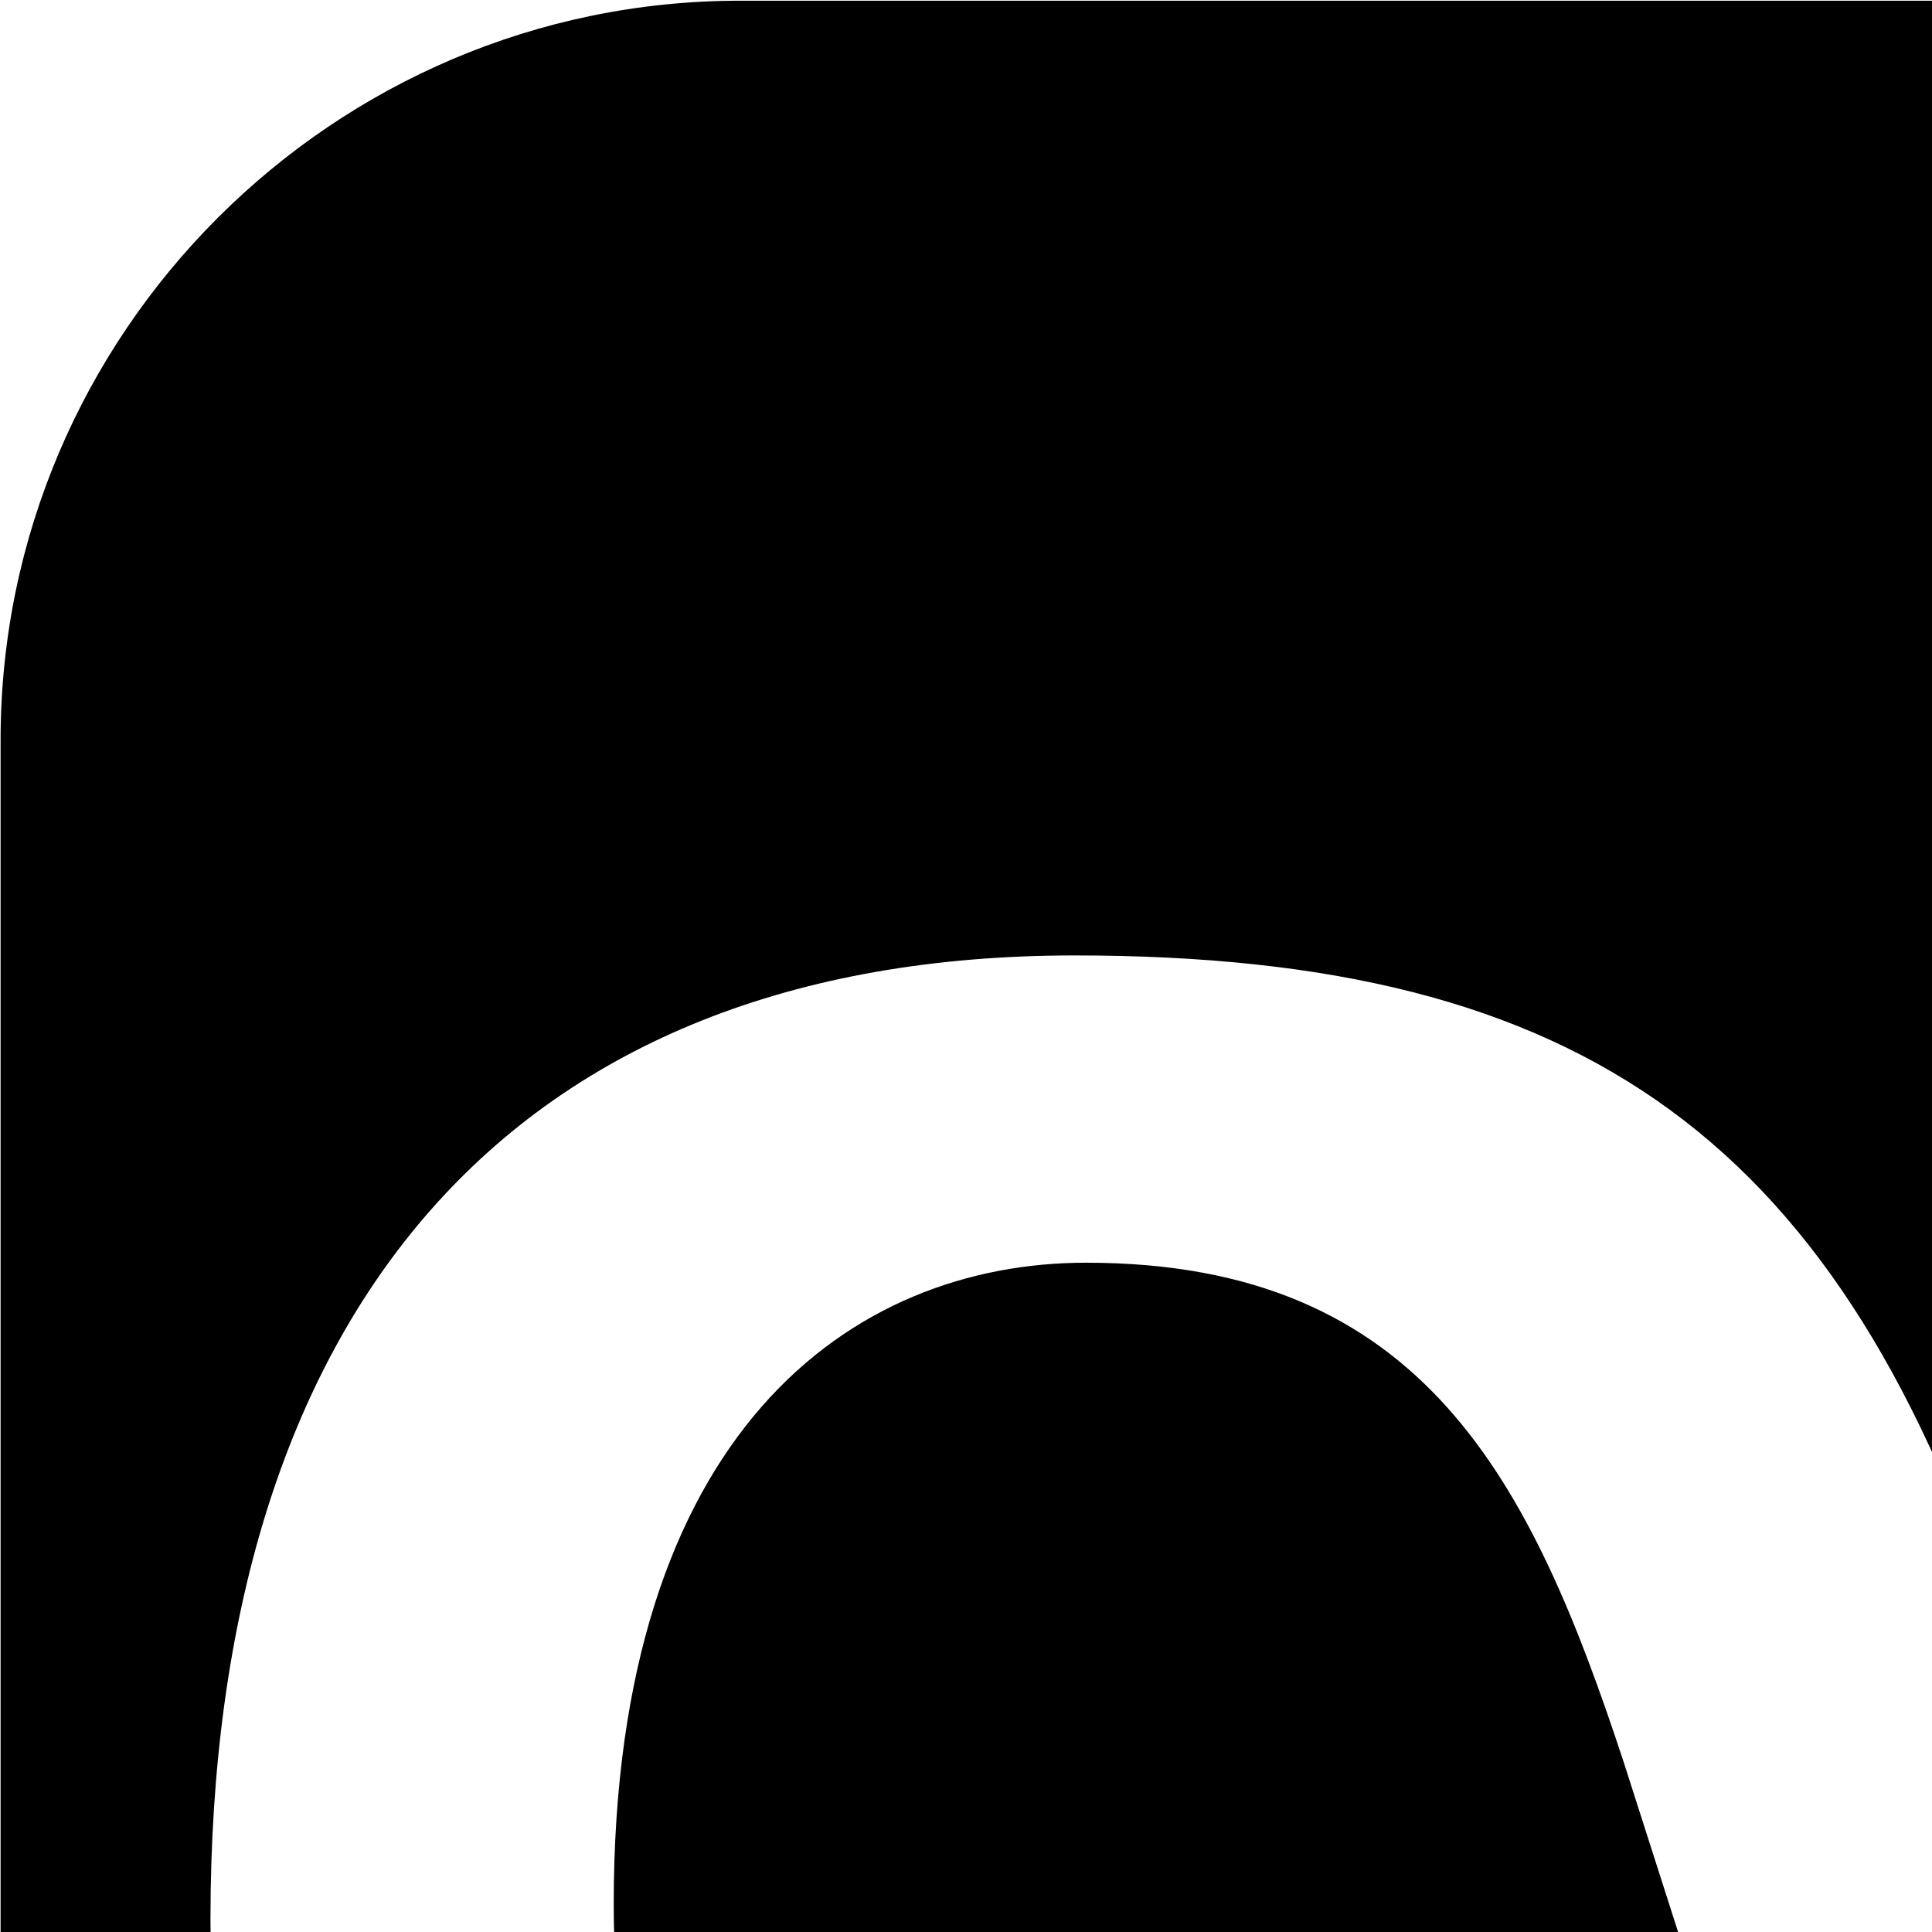 <svg xmlns="http://www.w3.org/2000/svg" version="1.1" viewBox="0 0 512 512" fill="currentColor"><path fill="currentColor" d="M196.049.188C88.327.188.157 88.328.157 196.049v607.863c0 107.721 88.171 195.861 195.892 195.861h607.863c107.722 0 195.861-88.14 195.861-195.861V196.049C999.773 88.328 911.634.188 803.912.188zm88.713 253.013c135.353 0 203.53 48.874 246.264 181.175l33.592 101.743c24.429 74.295 67.169 128.241 169.957 128.241c69.203 0 105.836-15.287 105.836-52.934c0-29.518-17.283-50.874-69.183-63.09l-69.214-16.28c-84.459-20.352-118.055-64.099-118.055-133.304c0-110.928 89.558-145.553 181.143-145.553c103.805 0 166.909 37.651 175.051 129.241l-101.774 12.218c-4.075-43.76-30.522-62.059-79.369-62.059c-44.785 0-72.276 20.332-72.276 54.934c0 30.531 13.254 48.852 58.027 59.027l65.12 14.249c87.523 20.356 134.334 63.121 134.334 145.553c0 101.766-85.47 140.428-211.673 140.428c-176.056 0-237.11-79.372-269.669-178.081l-32.592-101.774c-24.429-74.295-52.908-132.304-142.459-132.304c-62.088 0-125.179 44.783-125.179 169.957c0 97.699 49.856 158.739 120.085 158.739c79.367 0 132.304-59.027 132.304-59.027l32.561 88.557s-54.974 53.934-169.957 53.934c-142.481 0-221.859-83.448-221.859-238.139c0-160.793 79.388-255.451 228.984-255.451z"/></svg>